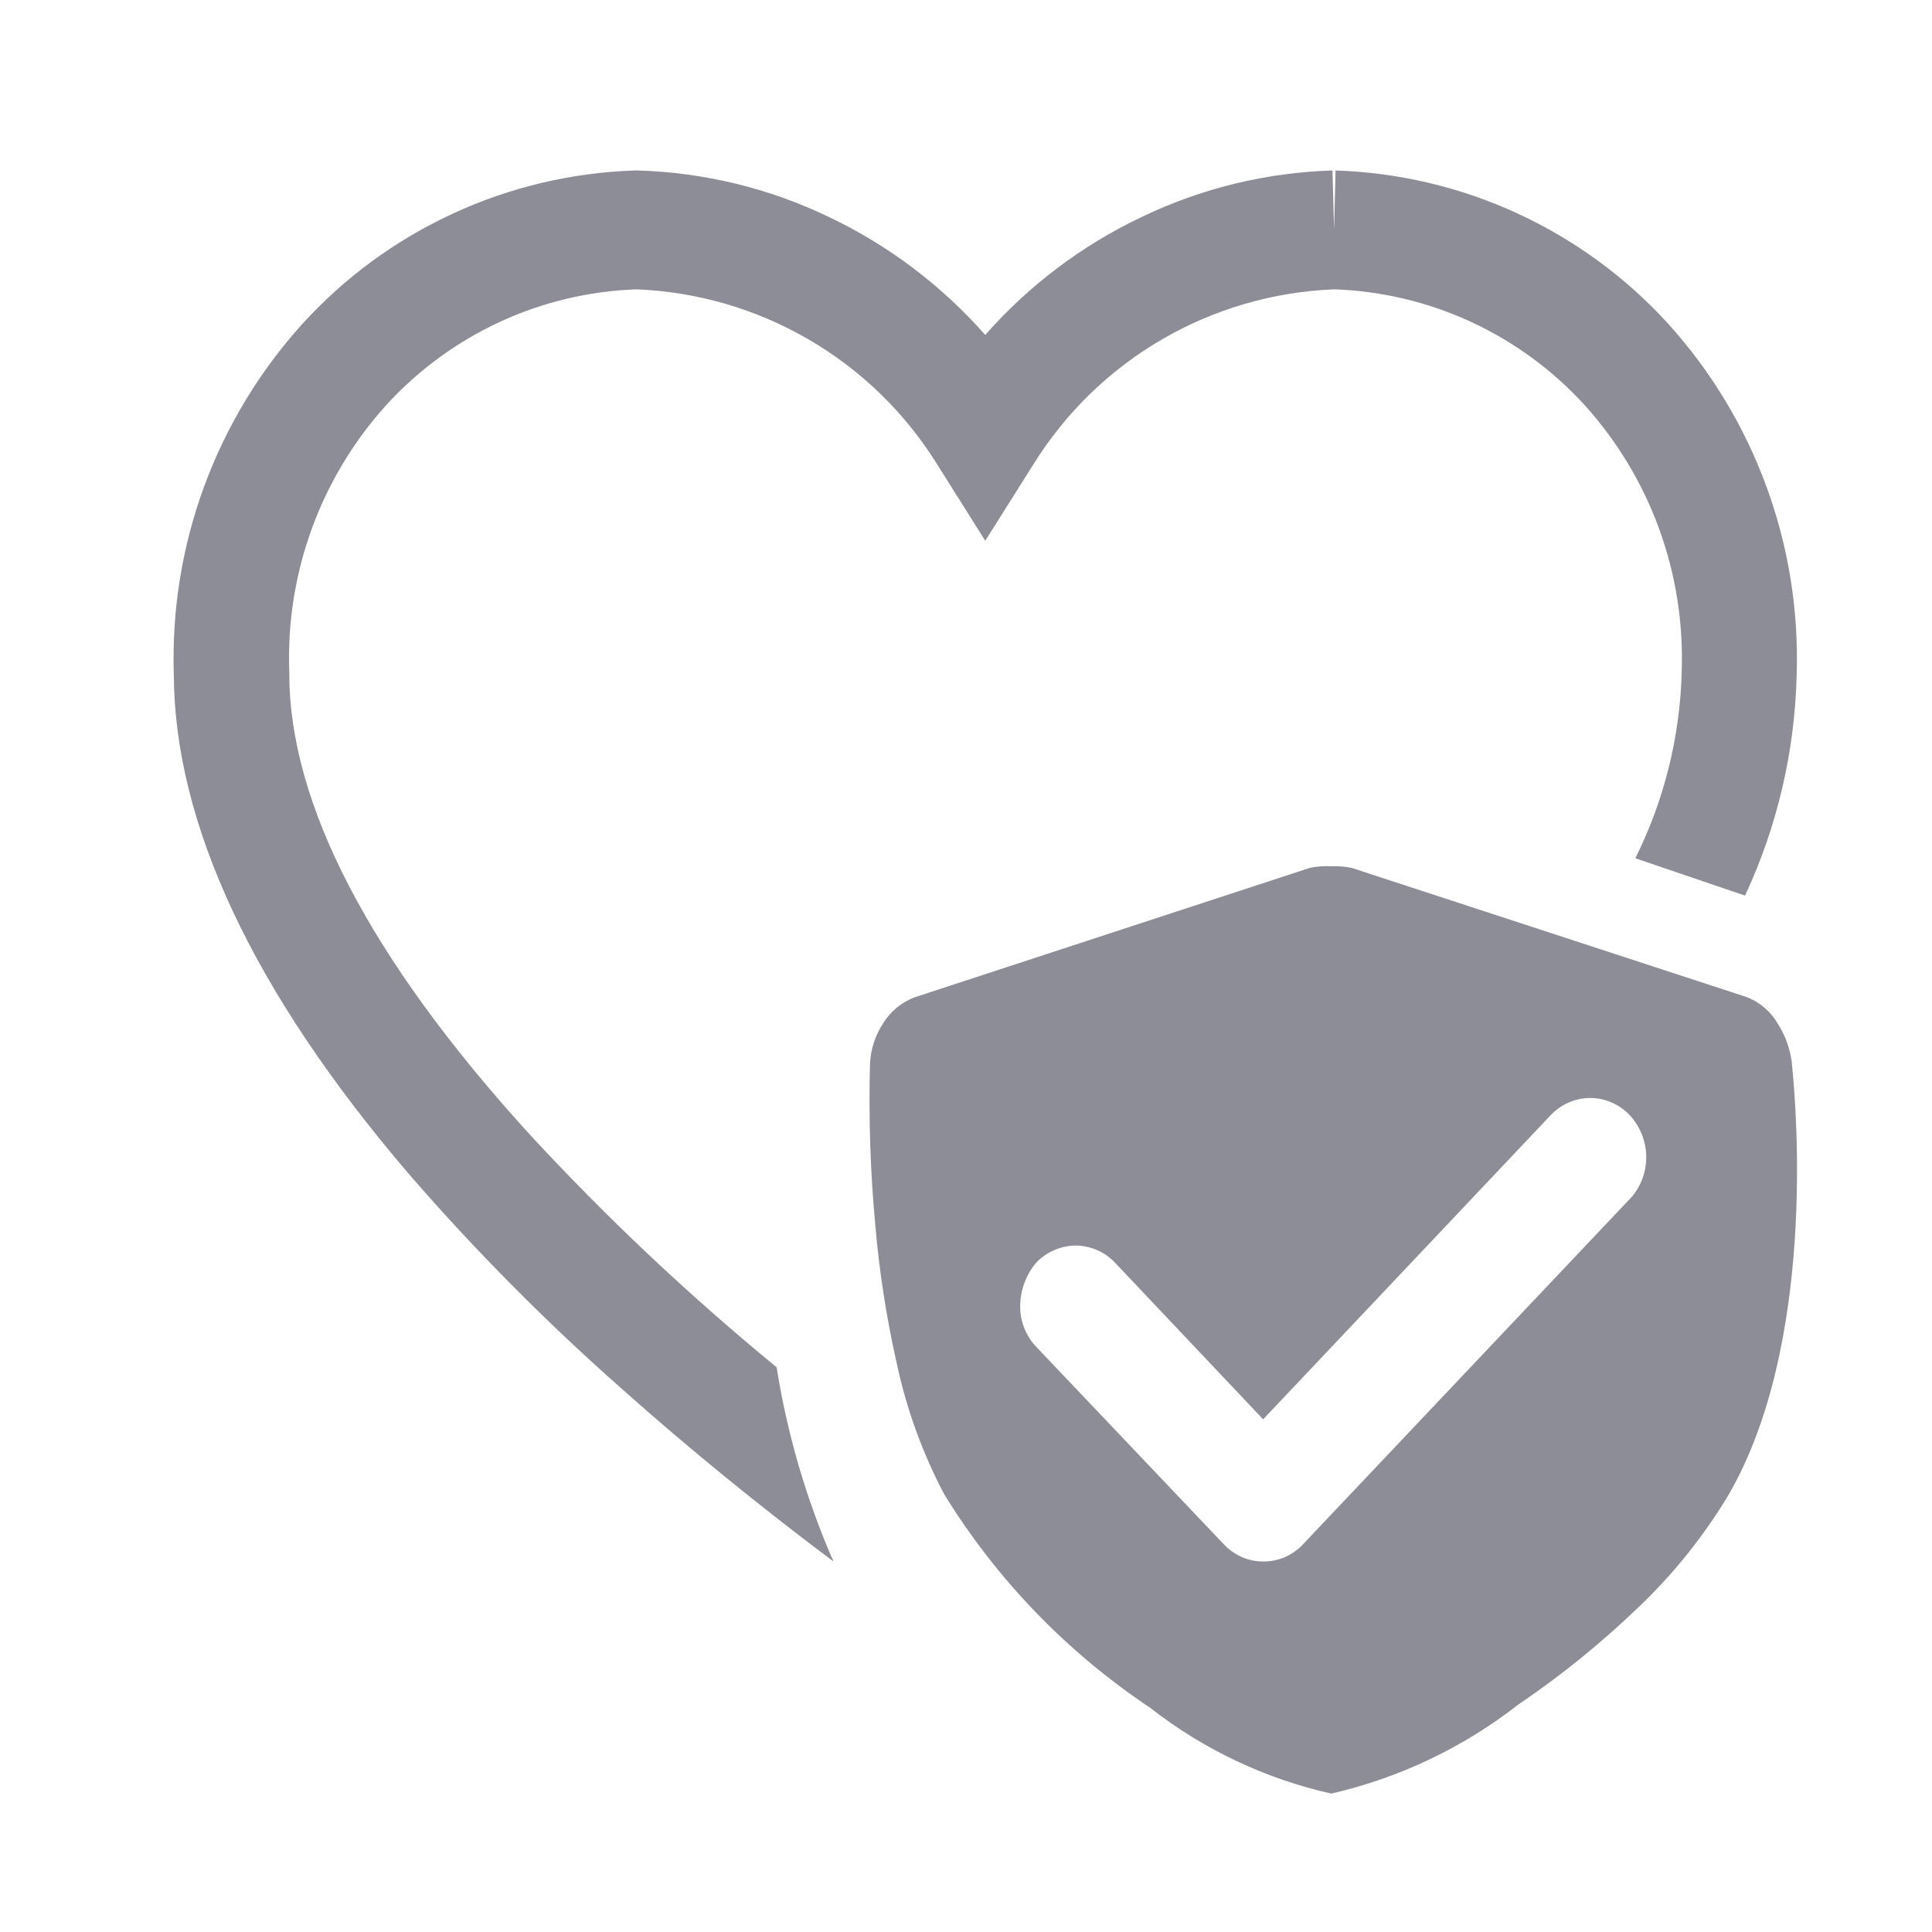 <svg width="25" height="25" viewBox="0 0 25 25" fill="none" xmlns="http://www.w3.org/2000/svg">
<g clip-path="url(#clip0_1_5486)">
<path d="M17.226 23.209C16.373 23.017 15.574 22.639 14.885 22.1C13.807 21.381 12.896 20.438 12.217 19.334C11.939 18.806 11.734 18.243 11.608 17.66C11.474 17.071 11.38 16.473 11.328 15.871C11.262 15.17 11.239 14.466 11.258 13.762C11.267 13.576 11.326 13.396 11.428 13.241C11.524 13.085 11.67 12.966 11.841 12.903L16.953 11.229C17.042 11.212 17.132 11.205 17.222 11.209C17.313 11.206 17.403 11.213 17.492 11.231L22.605 12.903C22.773 12.969 22.915 13.091 23.005 13.247C23.104 13.403 23.166 13.579 23.188 13.762V13.777C23.249 14.363 23.495 17.383 22.373 19.334C22.044 19.884 21.64 20.386 21.173 20.825C20.699 21.278 20.188 21.691 19.645 22.058C18.933 22.614 18.107 23.007 17.226 23.209ZM13.92 16.117C13.824 16.118 13.729 16.138 13.641 16.177C13.552 16.215 13.473 16.271 13.407 16.341C13.274 16.499 13.201 16.699 13.201 16.906C13.201 17.099 13.274 17.285 13.407 17.426L15.839 19.986C15.905 20.055 15.983 20.111 16.071 20.149C16.159 20.187 16.253 20.206 16.349 20.206C16.444 20.206 16.538 20.187 16.626 20.149C16.714 20.111 16.793 20.055 16.858 19.986L21.123 15.479C21.244 15.33 21.308 15.141 21.302 14.949C21.295 14.756 21.22 14.572 21.089 14.431C21.024 14.361 20.944 14.305 20.856 14.267C20.768 14.228 20.673 14.208 20.577 14.208C20.481 14.208 20.386 14.228 20.298 14.267C20.21 14.305 20.131 14.361 20.065 14.431L16.345 18.366L14.43 16.341C14.365 16.271 14.286 16.215 14.198 16.177C14.11 16.138 14.016 16.118 13.92 16.117Z" fill="#8D8D97"/>
<path d="M10.785 20.206C9.813 19.477 8.895 18.728 8.056 17.98C7.069 17.11 6.142 16.175 5.281 15.18C3.277 12.835 2.258 10.664 2.249 8.729C2.195 7.059 2.791 5.433 3.911 4.193C4.459 3.59 5.123 3.104 5.862 2.763C6.602 2.421 7.403 2.232 8.217 2.206L8.257 2.206C9.112 2.232 9.952 2.436 10.723 2.806C11.495 3.173 12.184 3.693 12.749 4.334C13.314 3.692 14.004 3.172 14.777 2.806C15.548 2.436 16.387 2.232 17.242 2.206L17.263 2.973L17.282 2.206C18.096 2.232 18.897 2.421 19.636 2.762C20.376 3.103 21.04 3.589 21.588 4.191C22.708 5.432 23.303 7.058 23.249 8.729C23.226 9.718 22.999 10.692 22.581 11.589L21.161 11.106C21.532 10.362 21.736 9.546 21.761 8.715V8.686C21.805 7.419 21.356 6.185 20.507 5.244C20.094 4.791 19.595 4.425 19.039 4.167C18.483 3.909 17.881 3.766 17.268 3.744C16.483 3.774 15.718 3.996 15.039 4.39C14.36 4.784 13.789 5.339 13.374 6.006L12.749 6.997L12.125 6.006C11.711 5.34 11.14 4.785 10.461 4.391C9.783 3.997 9.019 3.775 8.235 3.744C7.622 3.766 7.02 3.909 6.464 4.167C5.908 4.425 5.409 4.791 4.996 5.244C4.147 6.185 3.698 7.42 3.743 8.686V8.714C3.743 10.399 4.782 12.397 6.83 14.653C7.831 15.74 8.907 16.755 10.049 17.692C10.187 18.558 10.434 19.403 10.785 20.206Z" fill="#8D8D97"/>
</g>
<defs>
<clipPath id="clip0_1_5486">
<rect width="24" height="24" fill="white" transform="translate(0.75 0.708)"/>
</clipPath>
</defs>
</svg>
